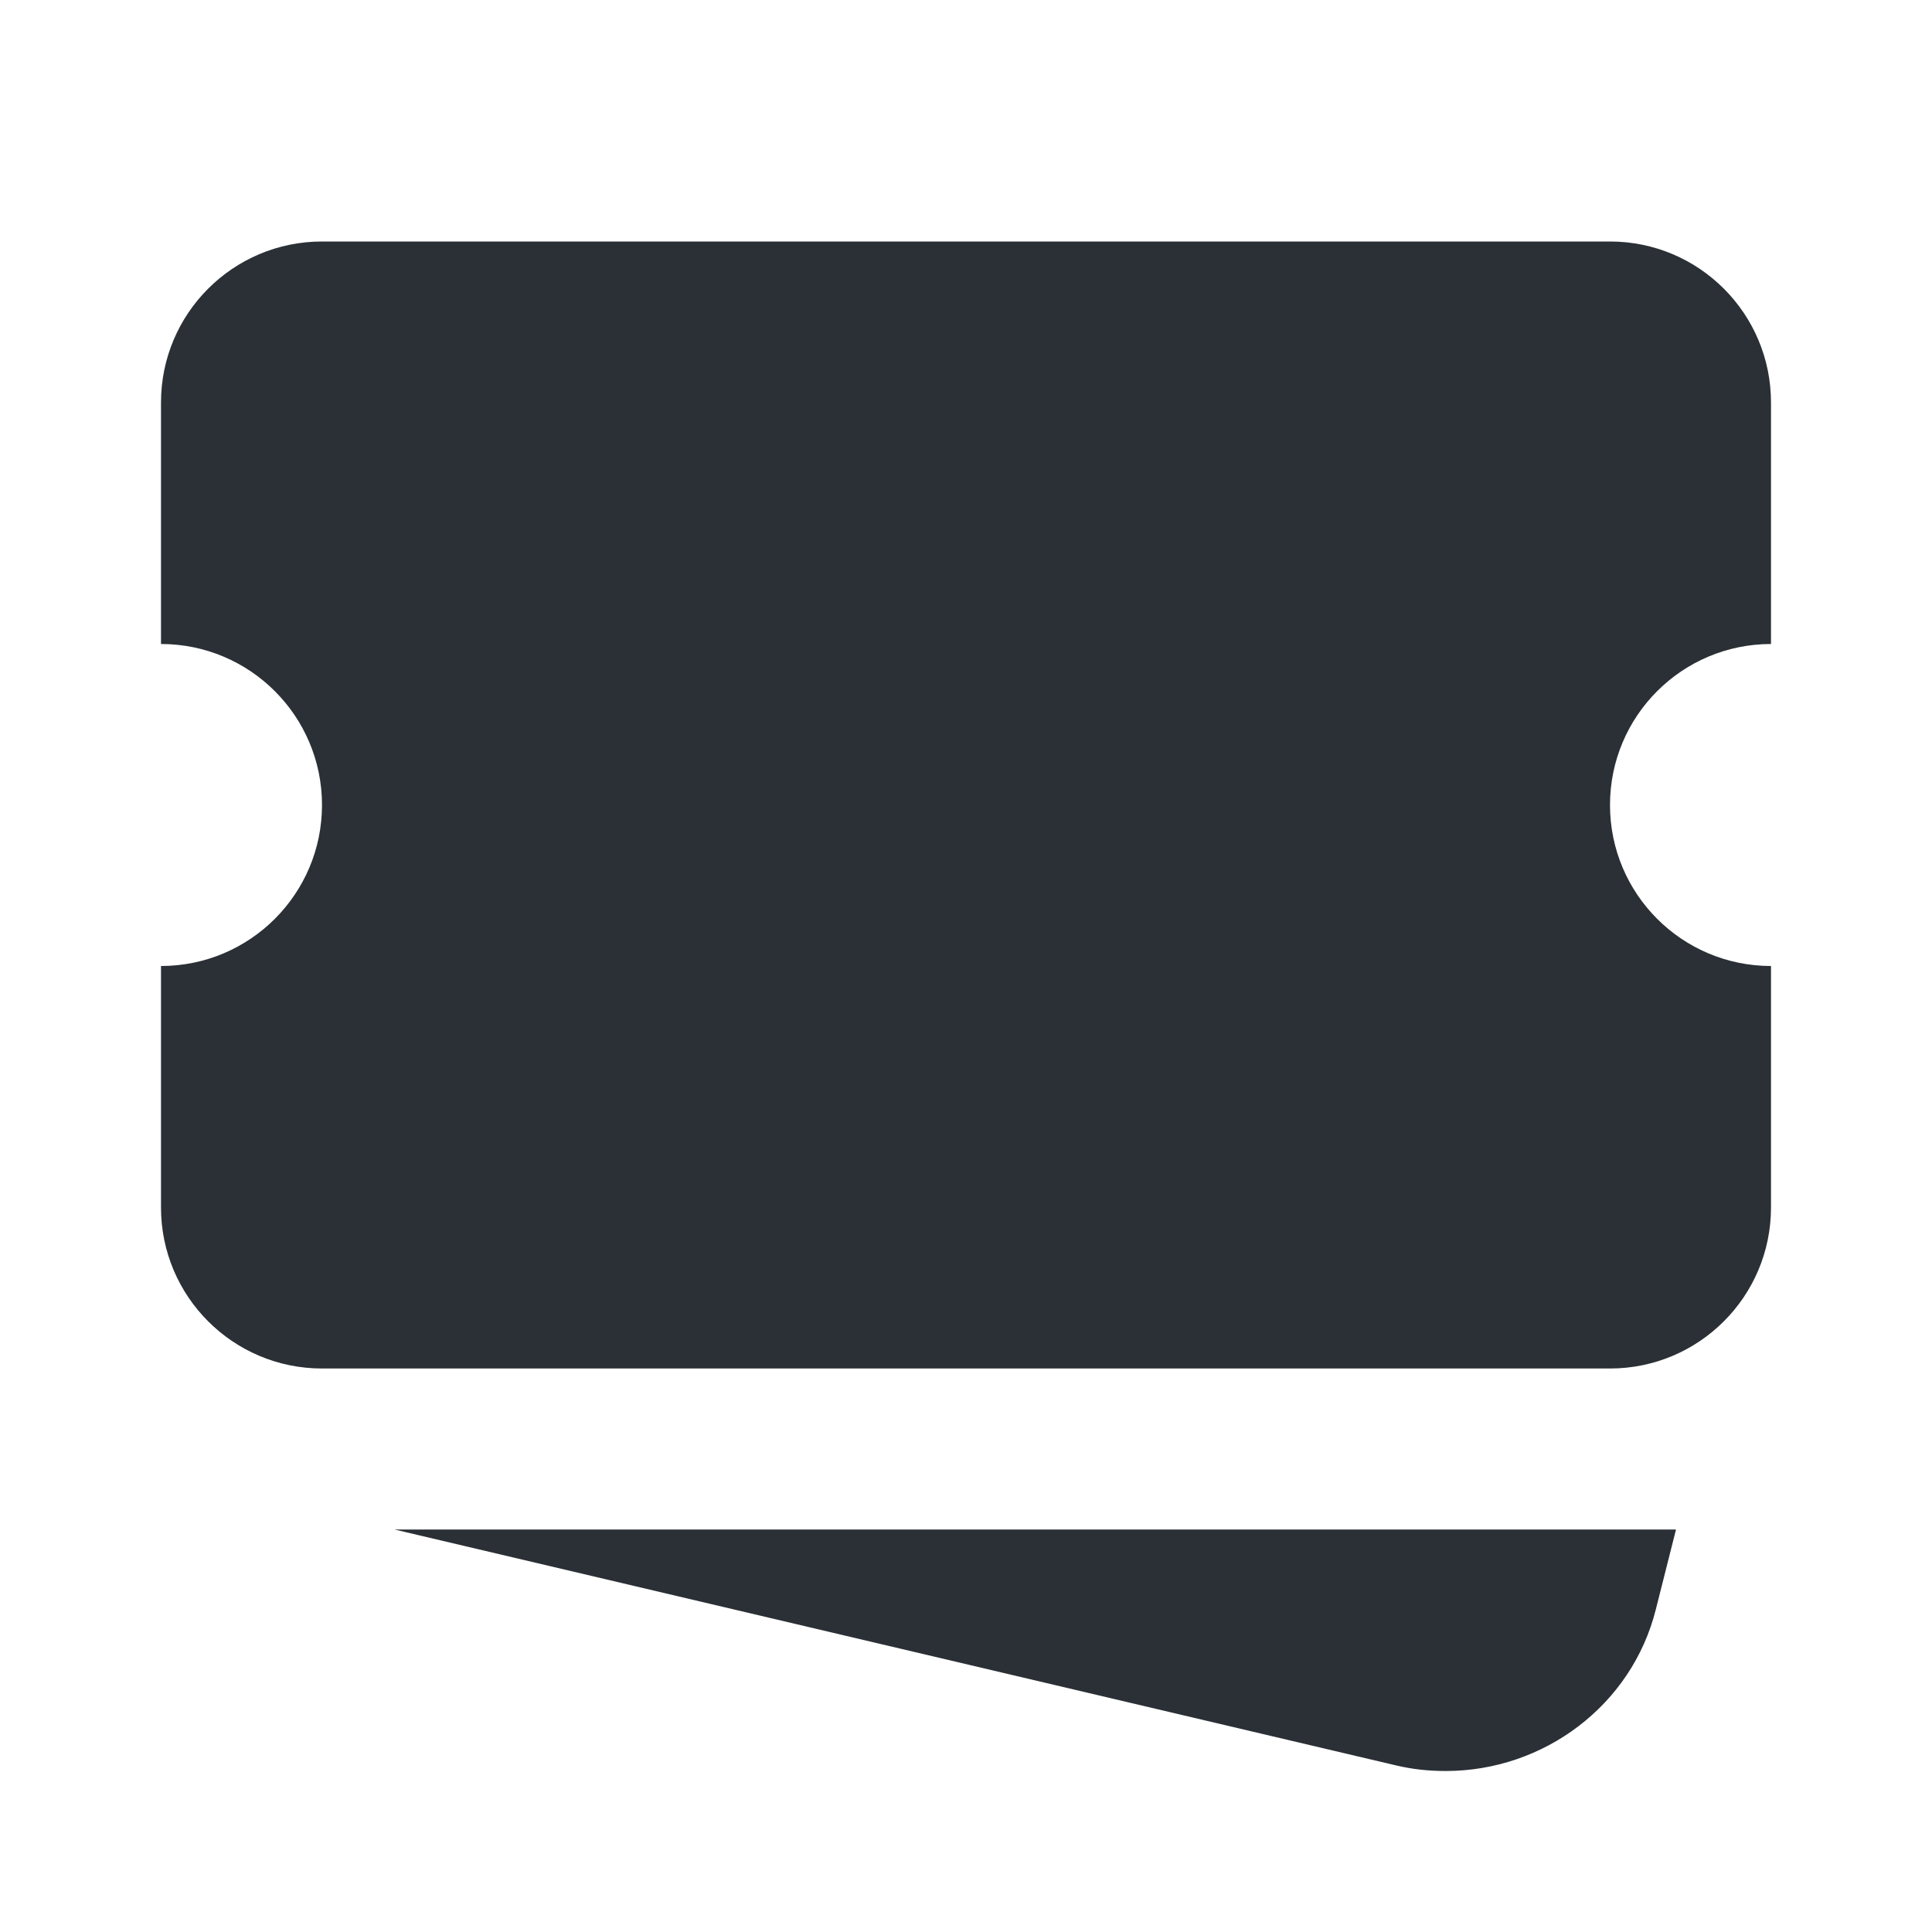 <svg width="24" height="24" viewBox="0 0 24 24" fill="none" xmlns="http://www.w3.org/2000/svg">
<path d="M4 3C2.896 3 2 3.895 2 5V8C3.104 8 4 8.895 4 10C4 11.105 3.104 12 2 12V15C2 16.105 2.896 17 4 17H20C21.104 17 22 16.105 22 15V12C20.896 12 20 11.105 20 10C20 8.895 20.896 8 22 8V5C22 3.895 21.104 3 20 3H4ZM4.9 19L17.34 21.93C17.55 21.98 17.751 22 17.961 22C19.171 22 20.27 21.19 20.57 19.99L20.82 19H4.9Z" fill="#2A3035"/>
</svg>
